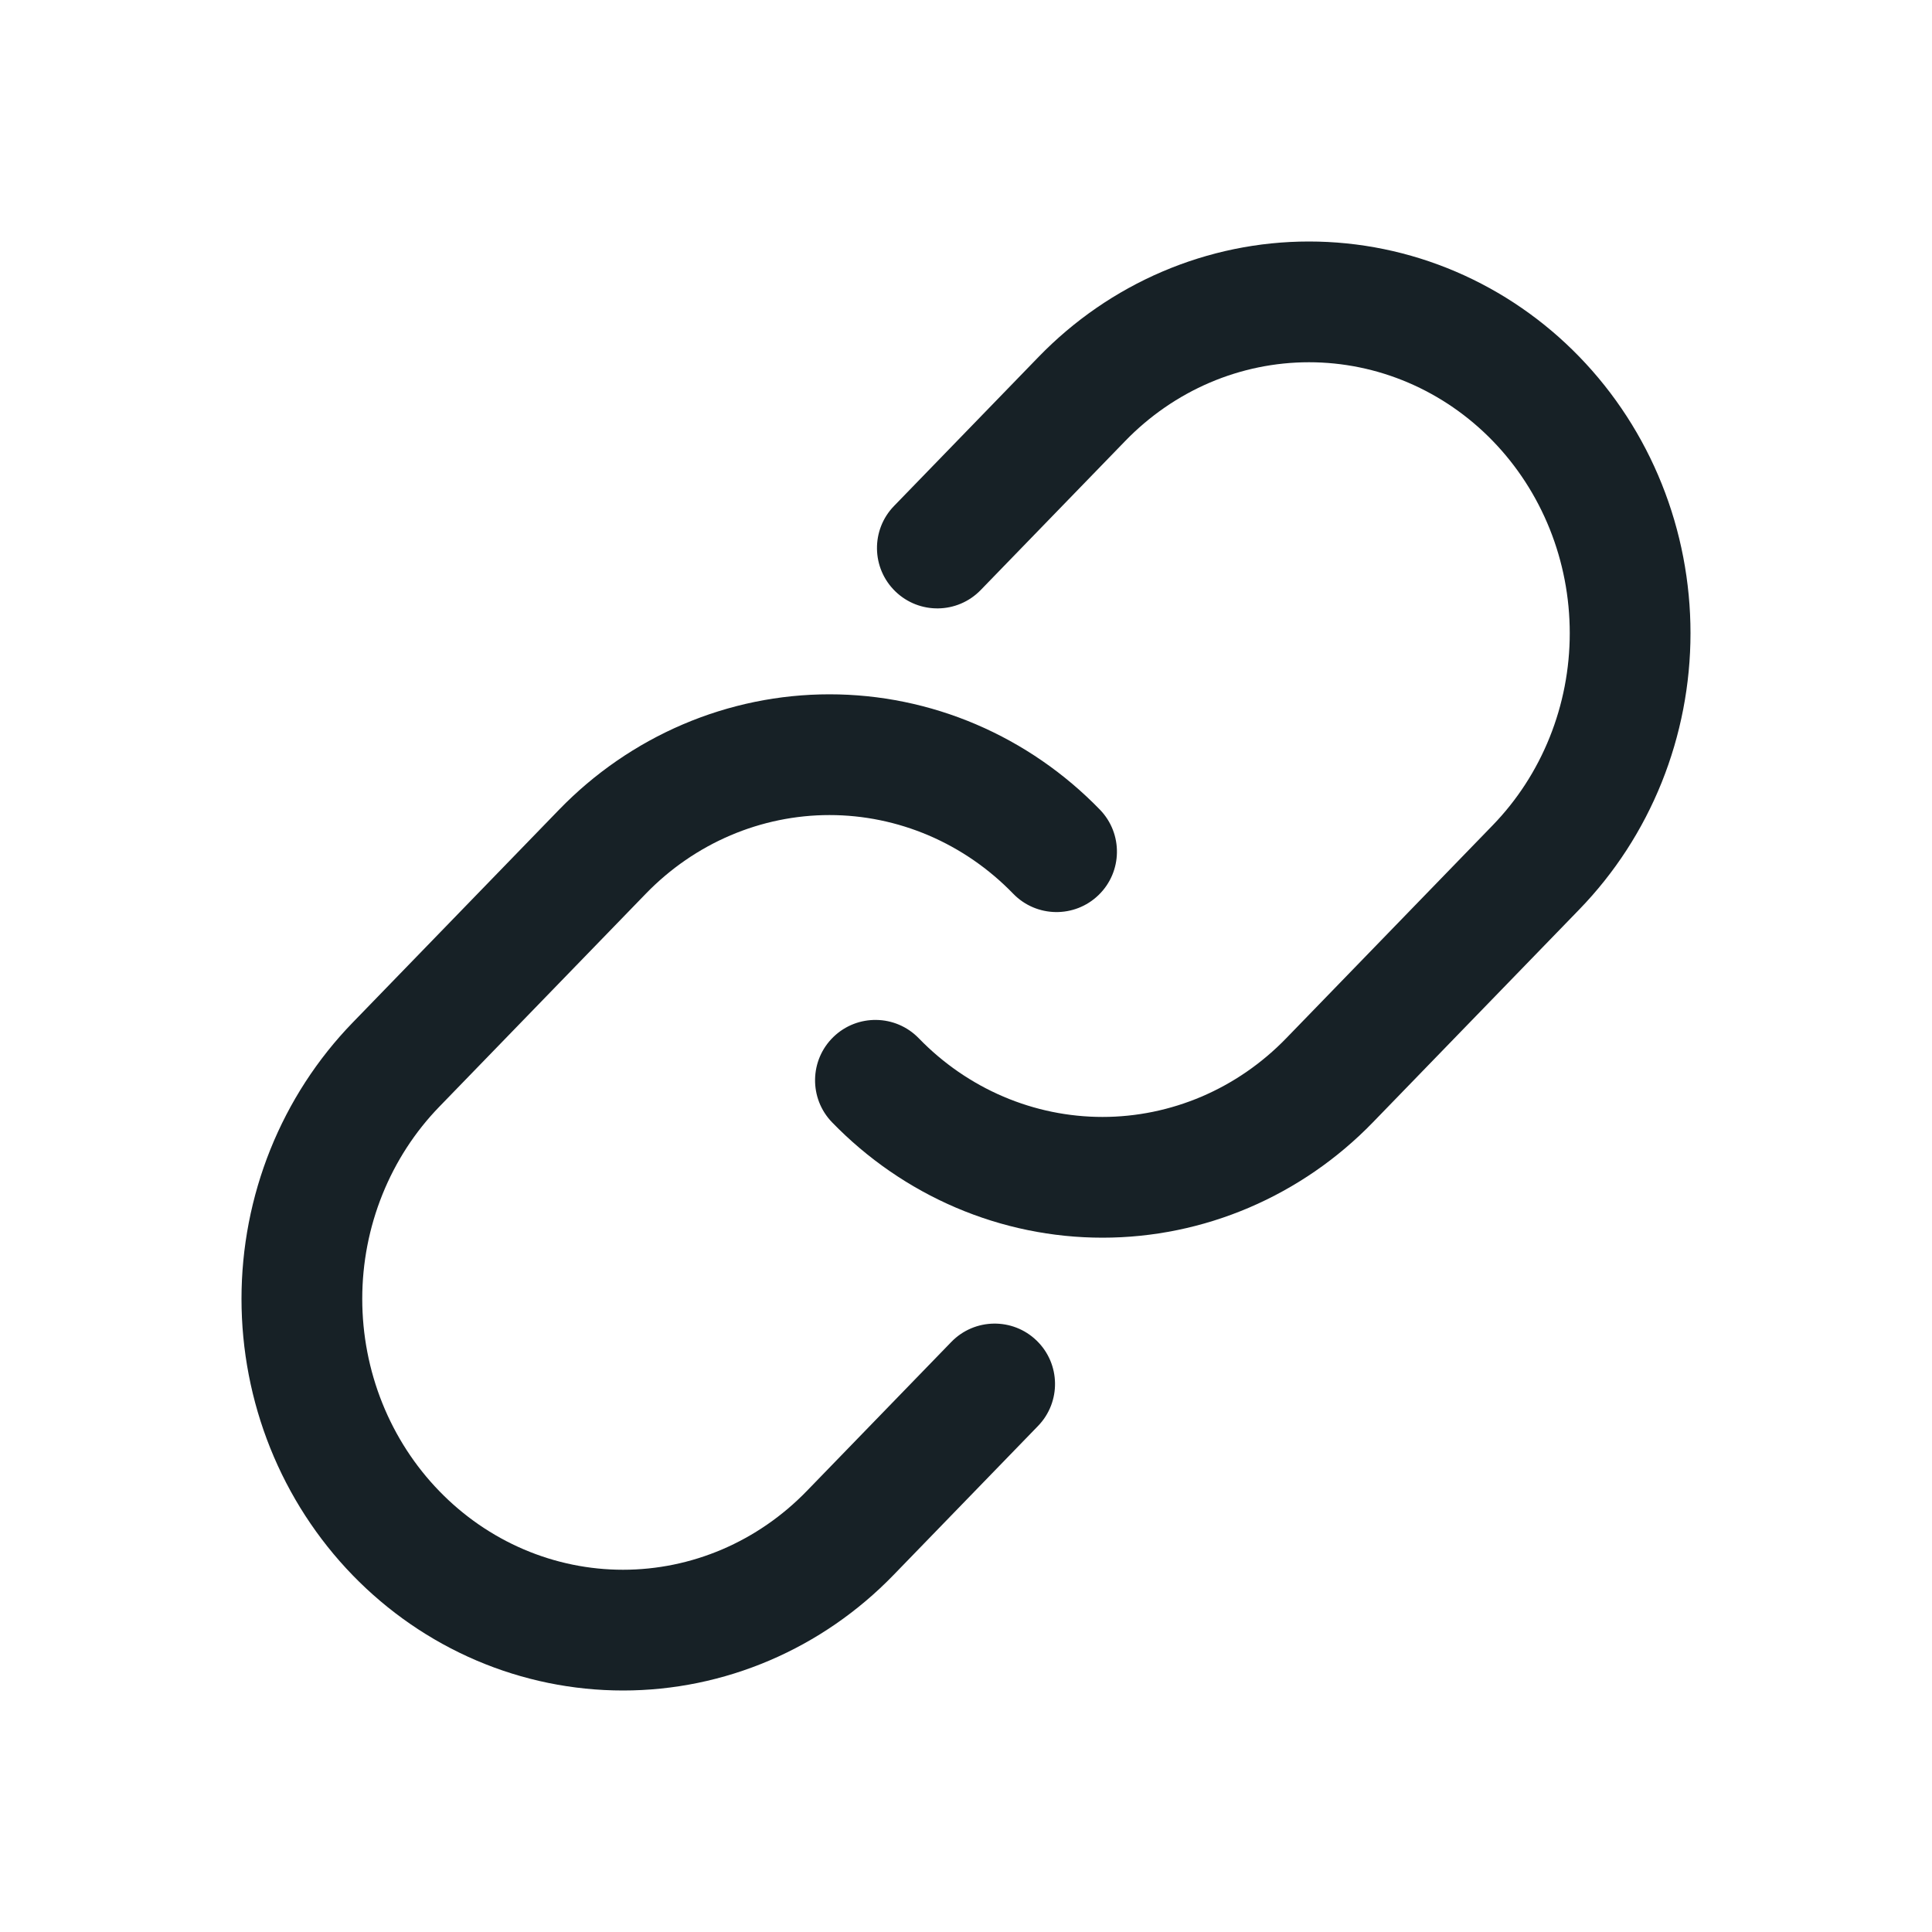 <svg width="64" height="64" viewBox="0 0 64 64" fill="none" xmlns="http://www.w3.org/2000/svg">
<path fill-rule="evenodd" clip-rule="evenodd" d="M43.361 12C44.487 12 45.603 12.228 46.647 12.674C47.691 13.12 48.643 13.775 49.449 14.606C50.254 15.436 50.896 16.426 51.335 17.519C51.774 18.613 52 19.787 52 20.974C52 22.161 51.773 23.335 51.333 24.428C50.894 25.521 50.251 26.511 49.445 27.341L42.607 34.394C41.802 35.225 40.85 35.88 39.806 36.326C38.763 36.771 37.647 37 36.522 37C35.396 37 34.28 36.771 33.237 36.326C32.193 35.88 31.241 35.225 30.436 34.394C29.667 33.601 28.401 33.582 27.608 34.35C26.815 35.119 26.795 36.386 27.564 37.179C28.735 38.386 30.128 39.347 31.665 40.004C33.203 40.661 34.853 41 36.522 41C38.19 41 39.84 40.661 41.378 40.004C42.916 39.347 44.309 38.386 45.479 37.179L52.317 30.126C53.488 28.919 54.414 27.489 55.045 25.92C55.675 24.351 56 22.67 56 20.975C56 19.279 55.677 17.599 55.047 16.029C54.417 14.459 53.491 13.029 52.32 11.821C51.15 10.614 49.756 9.652 48.218 8.995C46.68 8.338 45.029 8 43.36 8C41.691 8 40.04 8.34 38.502 8.998C36.965 9.655 35.571 10.618 34.401 11.826L29.615 16.762C28.846 17.555 28.866 18.821 29.659 19.59C30.452 20.359 31.718 20.339 32.487 19.546L37.274 14.609C38.079 13.778 39.032 13.122 40.075 12.675C41.119 12.229 42.235 12 43.361 12ZM24.194 27.674C25.237 27.229 26.353 27 27.478 27C28.604 27 29.72 27.229 30.763 27.674C31.807 28.12 32.759 28.775 33.564 29.606C34.333 30.399 35.599 30.418 36.392 29.649C37.185 28.881 37.205 27.614 36.436 26.821C35.265 25.614 33.872 24.653 32.335 23.996C30.797 23.339 29.147 23 27.478 23C25.81 23 24.16 23.339 22.622 23.996C21.084 24.653 19.691 25.614 18.521 26.821L11.683 33.874C10.512 35.081 9.586 36.511 8.955 38.08C8.325 39.65 8 41.33 8 43.025C8 44.721 8.323 46.401 8.953 47.971C9.583 49.541 10.509 50.971 11.68 52.179C12.851 53.386 14.244 54.348 15.782 55.005C17.32 55.662 18.971 56 20.64 56C22.309 56 23.96 55.66 25.498 55.002C27.035 54.345 28.428 53.383 29.599 52.174L34.385 47.238C35.154 46.445 35.134 45.179 34.341 44.41C33.548 43.641 32.282 43.661 31.513 44.454L26.726 49.391C25.921 50.222 24.968 50.878 23.925 51.325C22.881 51.771 21.765 52 20.639 52C19.513 52 18.397 51.772 17.353 51.326C16.309 50.88 15.357 50.225 14.552 49.394C13.746 48.564 13.104 47.574 12.665 46.481C12.226 45.387 12 44.213 12 43.026C12 41.839 12.227 40.665 12.667 39.572C13.106 38.479 13.749 37.489 14.555 36.659L21.393 29.606C22.198 28.775 23.15 28.12 24.194 27.674Z" fill="#172126"/>
</svg>
